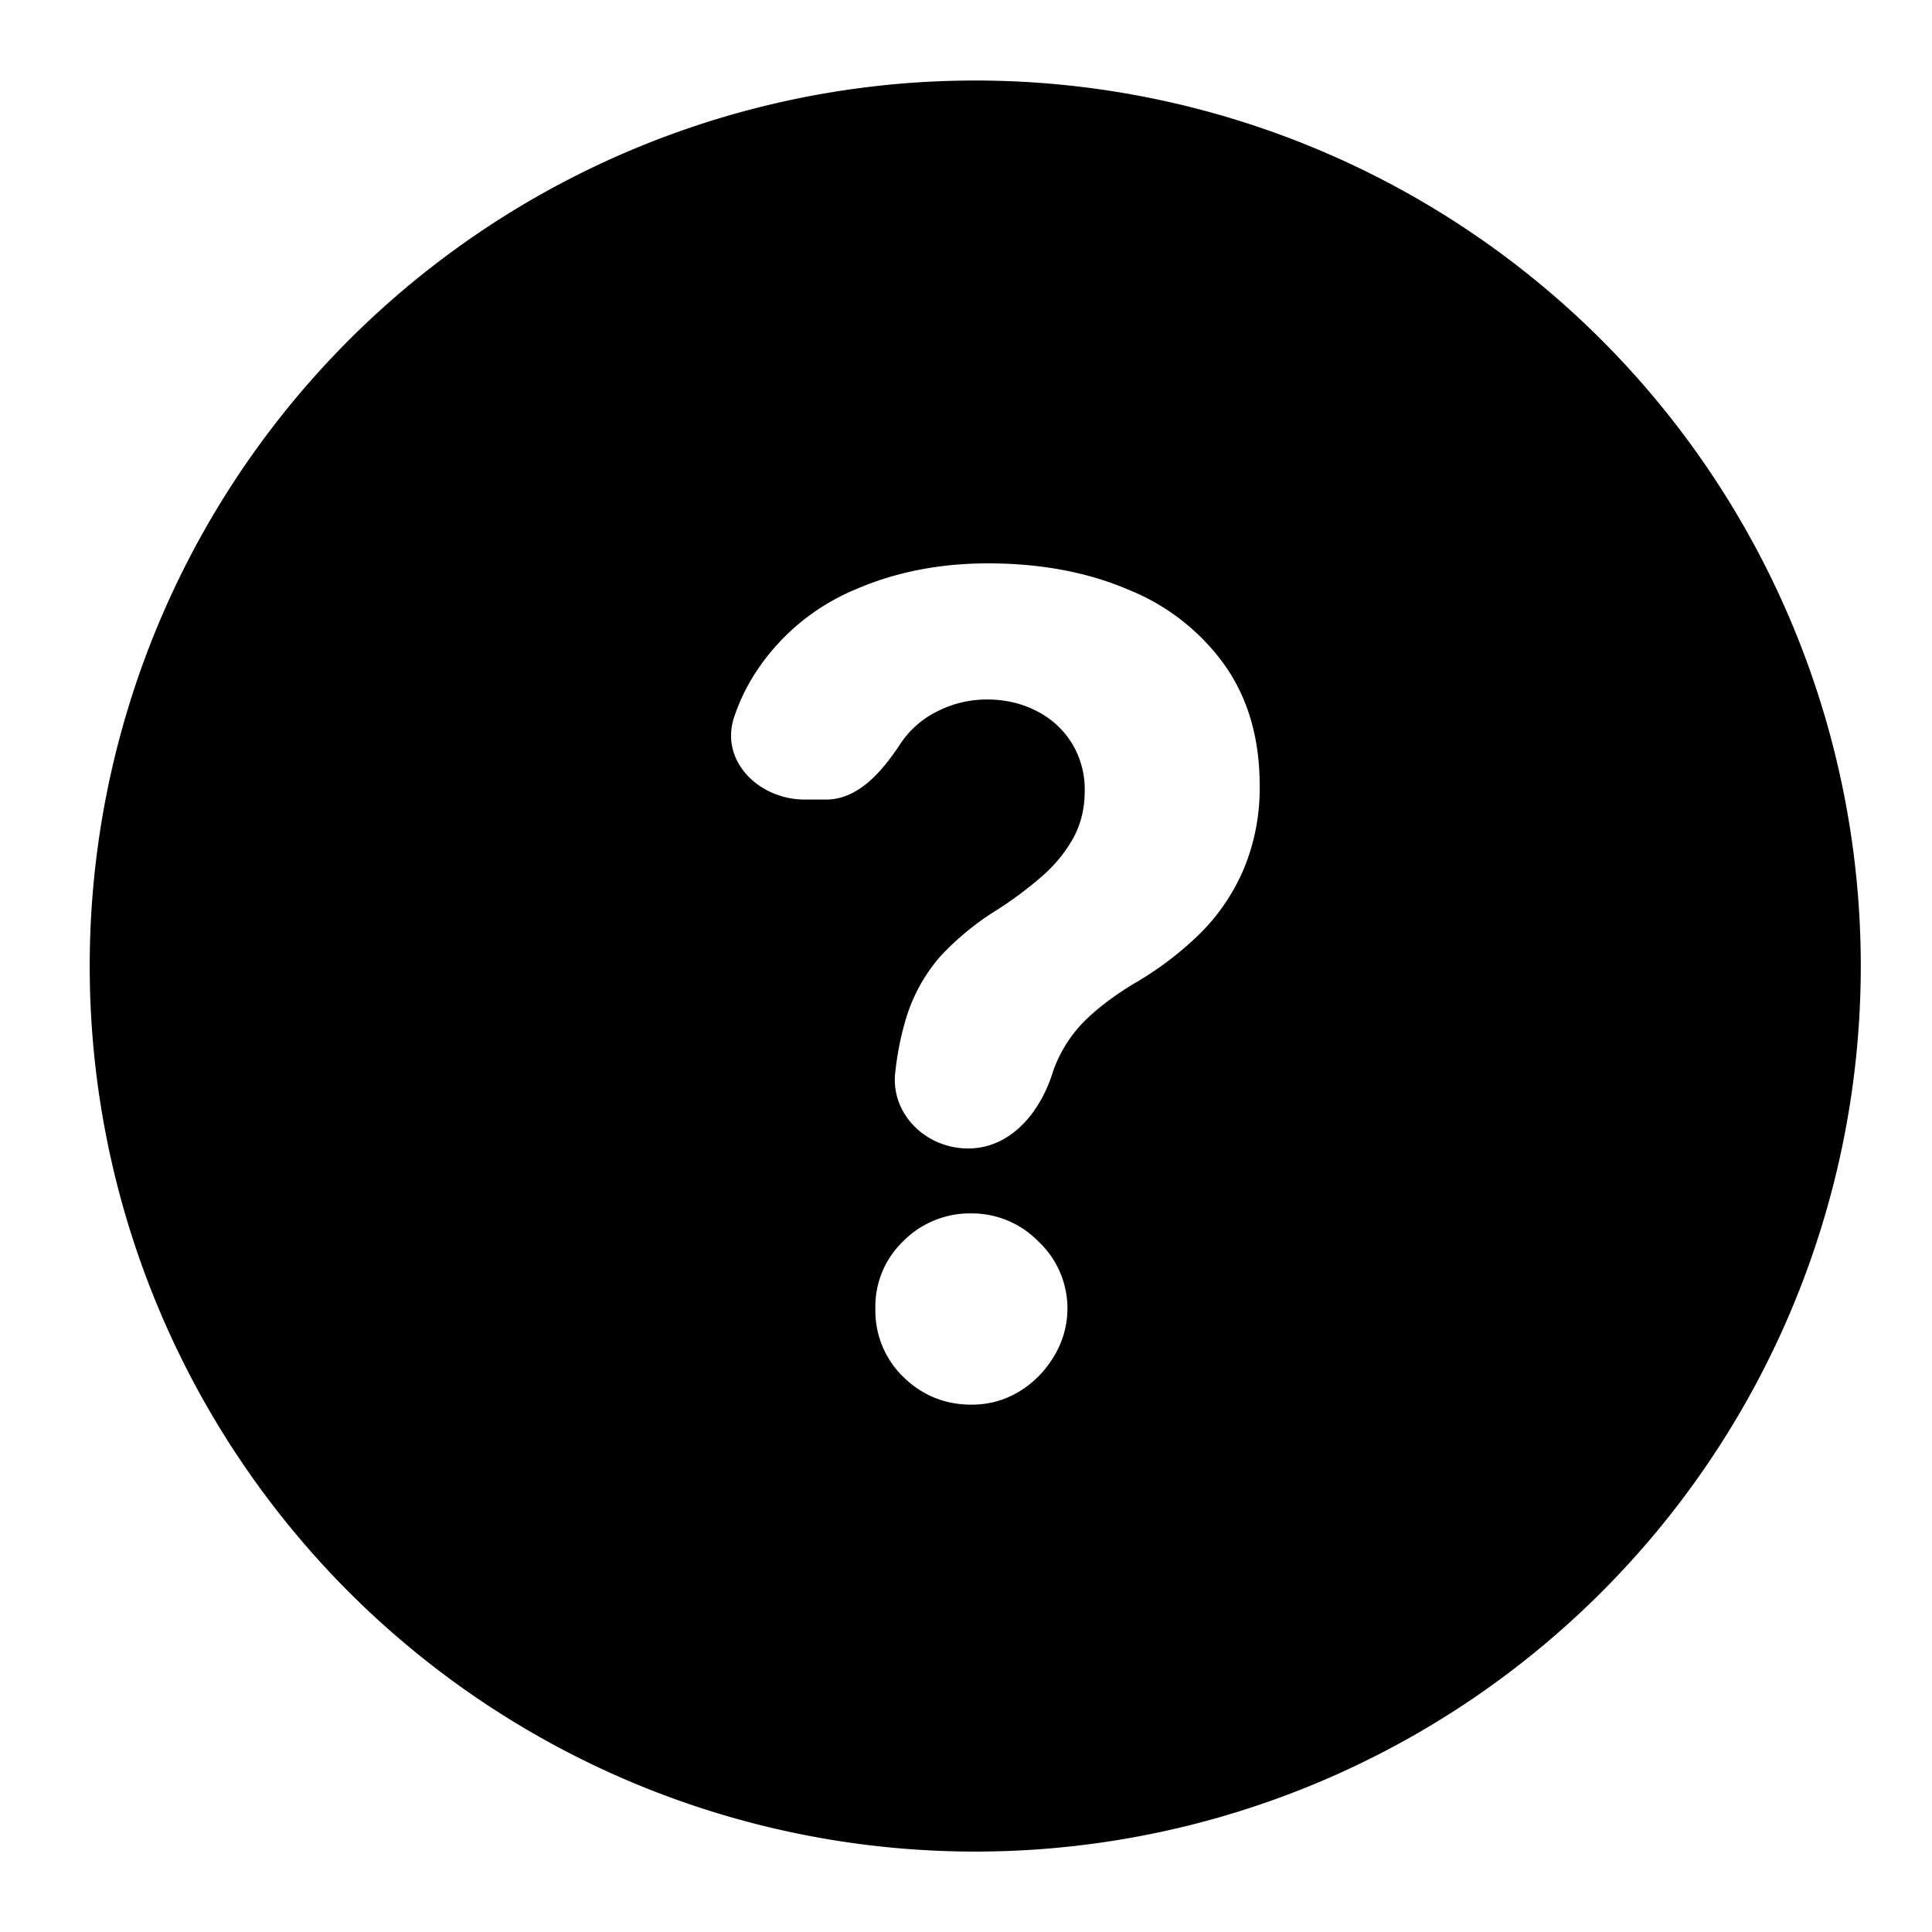 <svg viewBox="0 0 20 20" xmlns="http://www.w3.org/2000/svg"><path fill-rule="evenodd" clip-rule="evenodd" d="M10 19.167A9.167 9.167 0 1 0 10 .834a9.167 9.167 0 0 0 0 18.333Zm-.733-8.062c-.046.431.321.784.755.784.433 0 .74-.363.872-.776l.016-.048c.07-.185.173-.348.311-.489.14-.14.32-.276.539-.406a3.43 3.43 0 0 0 .675-.518 2.1 2.1 0 0 0 .443-.663 2.17 2.17 0 0 0 .162-.861c0-.484-.12-.897-.36-1.24a2.26 2.26 0 0 0-.995-.782c-.423-.182-.909-.274-1.458-.274-.5 0-.957.09-1.372.27a2.278 2.278 0 0 0-.998.808 2.021 2.021 0 0 0-.256.51c-.154.453.252.857.73.857h.22c.334 0 .578-.29.764-.568a.973.973 0 0 1 .394-.348c.16-.08.33-.12.51-.12.184 0 .353.039.505.116a.91.91 0 0 1 .369.332.92.92 0 0 1 .136.5c0 .18-.04.343-.12.49a1.49 1.49 0 0 1-.323.393 3.917 3.917 0 0 1-.46.344 2.87 2.87 0 0 0-.588.48 1.744 1.744 0 0 0-.373.697c-.048.167-.079.34-.098.512Zm.081 3.146c.196.193.433.29.709.29.177 0 .34-.044.489-.133.149-.09.269-.21.36-.36a.95.95 0 0 0-.157-1.197.963.963 0 0 0-.692-.29.973.973 0 0 0-.709.29.935.935 0 0 0-.286.696.953.953 0 0 0 .286.704Z"/></svg>